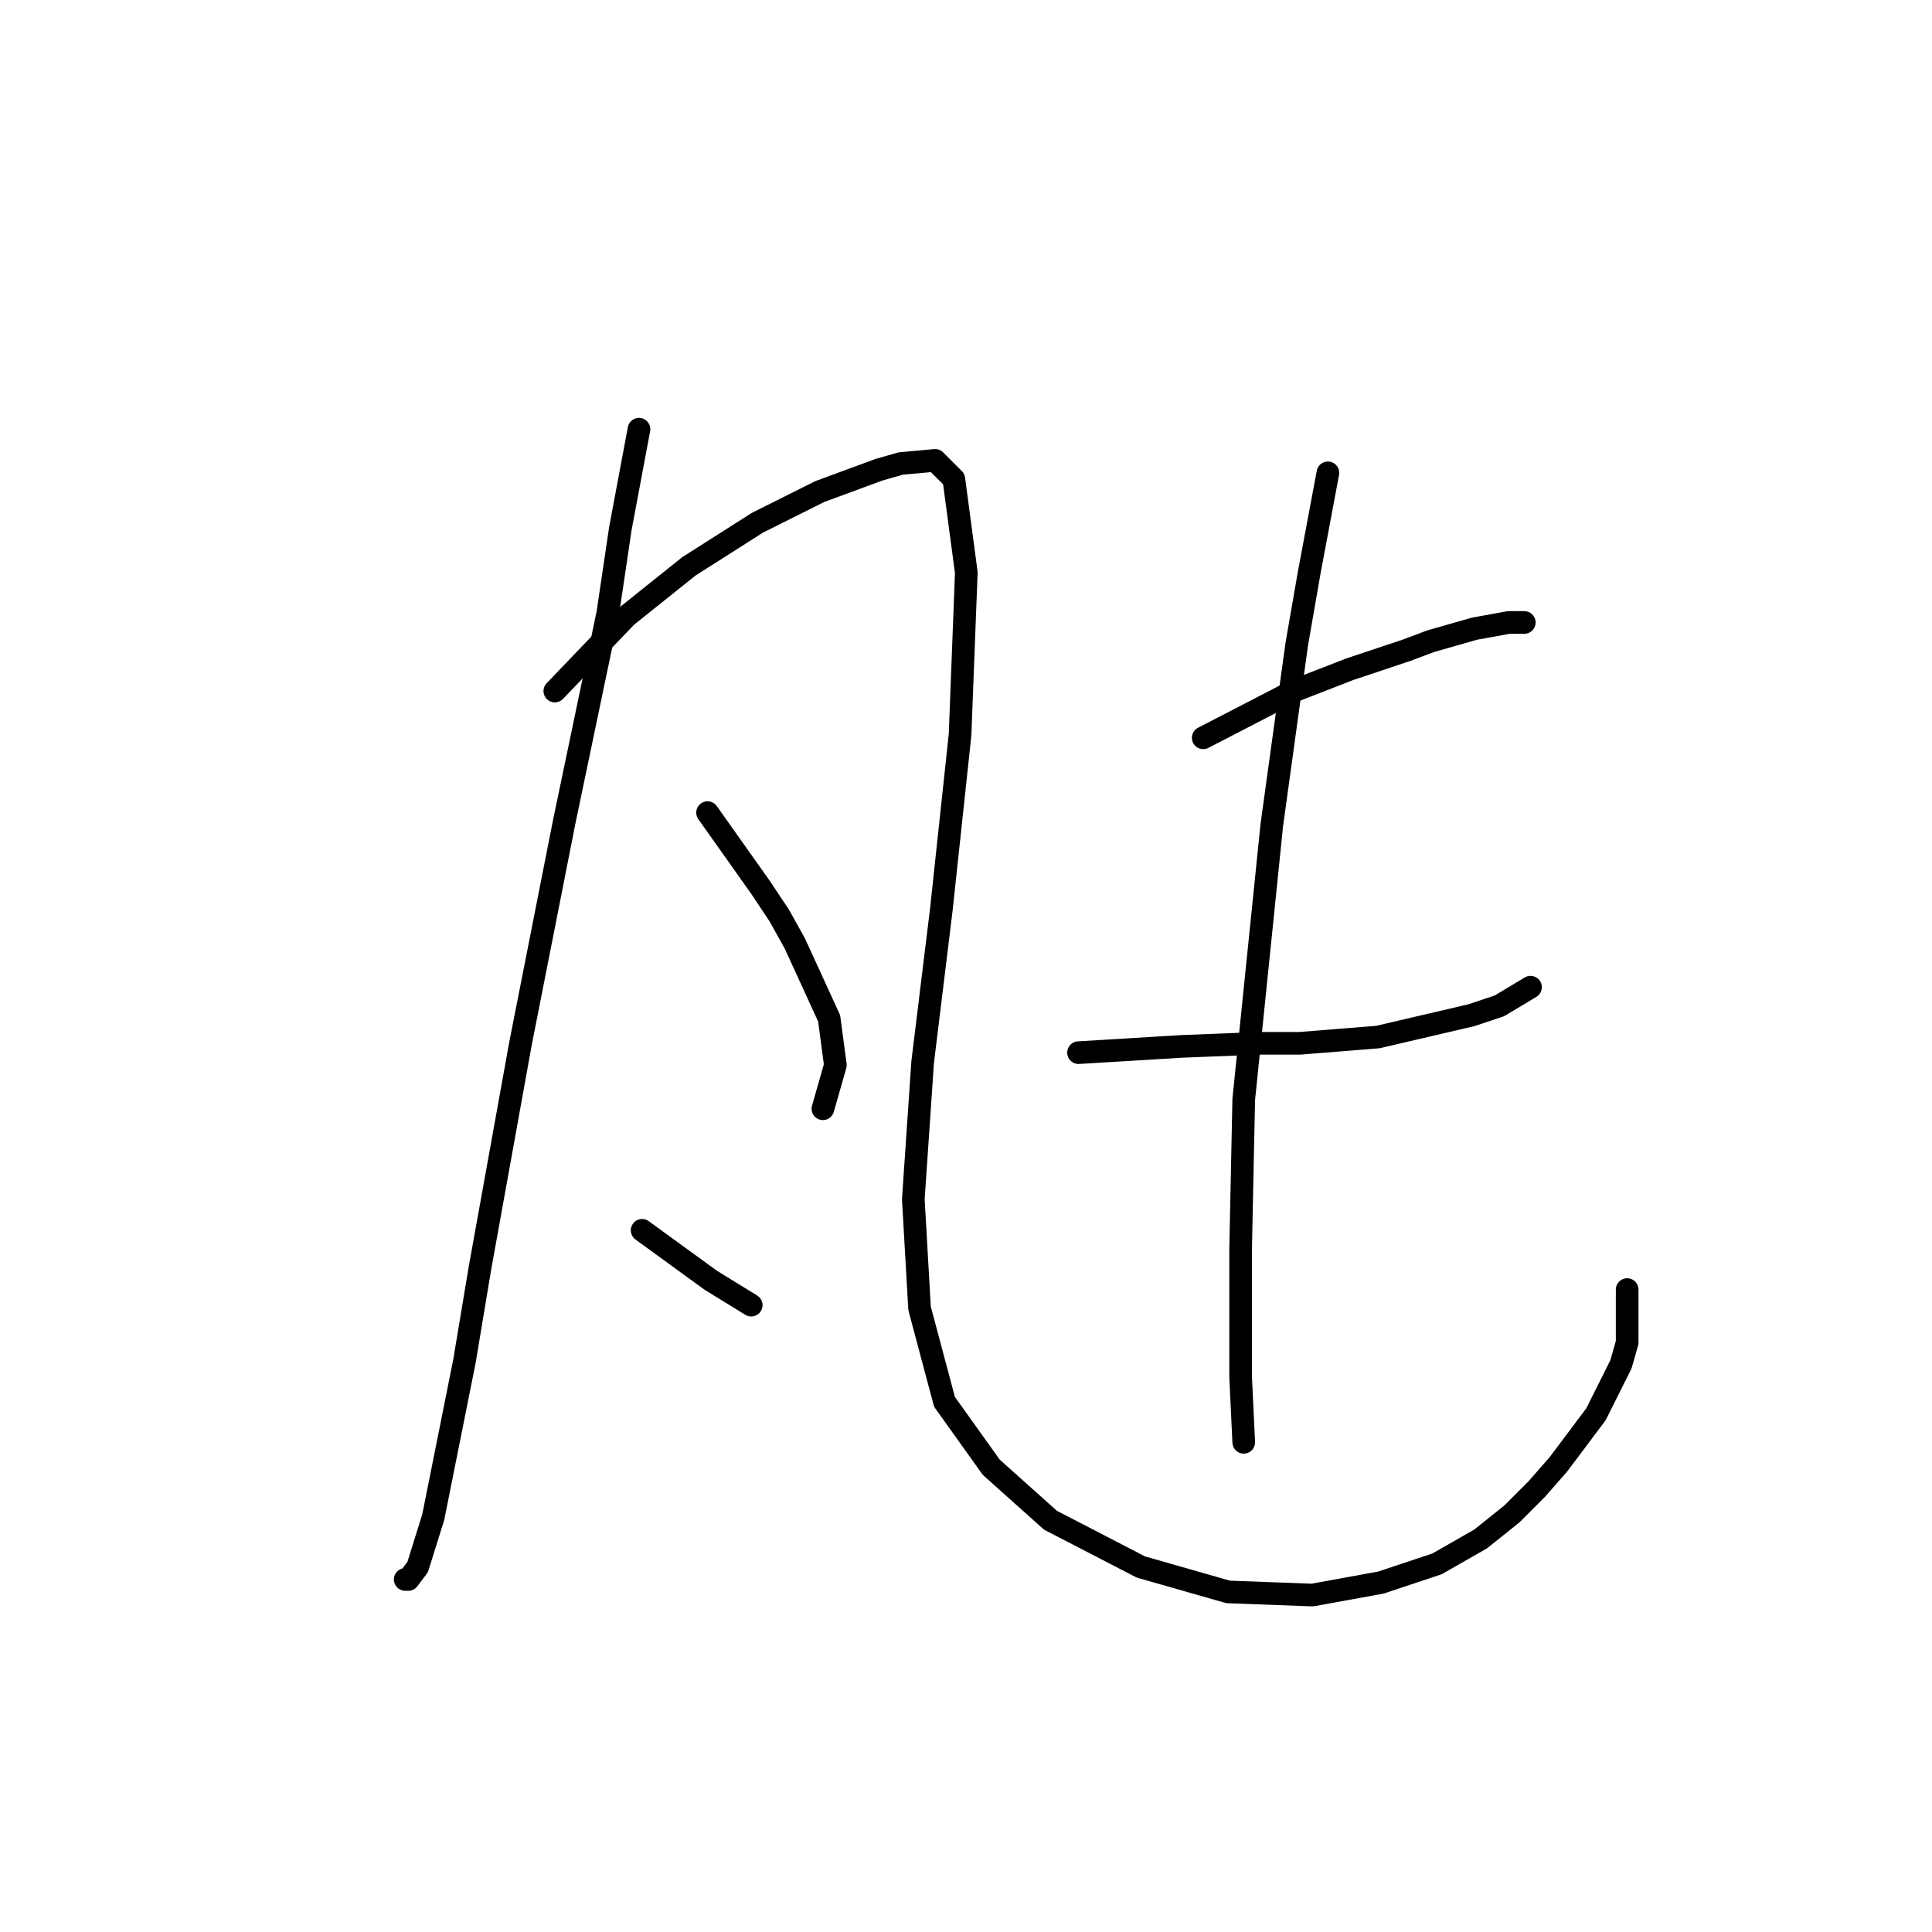 <?xml version="1.0" standalone="no"?>
    <svg width="256" height="256" xmlns="http://www.w3.org/2000/svg" version="1.1">
    <polyline stroke="black" stroke-width="3" stroke-linecap="round" fill="transparent" stroke-linejoin="round" points="84.67 56.872 82.192 70.089 80.54 81.242 74.757 108.916 68.974 138.243 63.605 167.982 61.539 180.374 57.409 201.026 55.344 207.635 54.104 209.287 53.691 209.287 53.691 209.287 " />
        <polyline stroke="black" stroke-width="3" stroke-linecap="round" fill="transparent" stroke-linejoin="round" points="73.518 91.568 83.018 81.655 87.148 78.35 91.279 75.046 100.366 69.263 108.627 65.133 116.475 62.241 119.366 61.415 123.91 61.002 126.388 63.48 128.04 75.872 127.214 97.351 124.736 120.481 122.258 140.721 121.019 158.895 121.845 173.352 125.149 185.743 131.345 194.417 139.193 201.439 151.171 207.635 162.737 210.939 173.889 211.352 182.976 209.7 190.411 207.222 196.194 203.918 200.324 200.613 203.629 197.309 206.52 194.004 208.998 190.7 211.477 187.396 213.129 184.091 214.781 180.787 215.607 177.895 215.607 170.874 215.607 170.874 " />
        <polyline stroke="black" stroke-width="3" stroke-linecap="round" fill="transparent" stroke-linejoin="round" points="93.757 107.677 100.779 117.59 103.257 121.308 105.323 125.025 109.866 134.938 110.692 141.134 109.04 146.917 109.04 146.917 " />
        <polyline stroke="black" stroke-width="3" stroke-linecap="round" fill="transparent" stroke-linejoin="round" points="85.083 163.026 94.17 169.634 99.54 172.939 99.54 172.939 " />
        <polyline stroke="black" stroke-width="3" stroke-linecap="round" fill="transparent" stroke-linejoin="round" points="159.432 97.764 171.411 91.568 178.846 88.677 186.28 86.198 189.585 84.959 195.368 83.307 199.911 82.481 201.976 82.481 201.976 82.481 " />
        <polyline stroke="black" stroke-width="3" stroke-linecap="round" fill="transparent" stroke-linejoin="round" points="142.91 139.482 156.541 138.656 166.867 138.243 172.237 138.243 182.563 137.416 194.955 134.525 198.672 133.286 202.802 130.808 202.802 130.808 " />
        <polyline stroke="black" stroke-width="3" stroke-linecap="round" fill="transparent" stroke-linejoin="round" points="175.954 62.654 173.476 75.872 171.824 85.372 170.172 97.351 168.519 109.329 164.802 145.677 164.389 165.504 164.389 182.439 164.802 191.113 164.802 191.113 " />
        </svg>